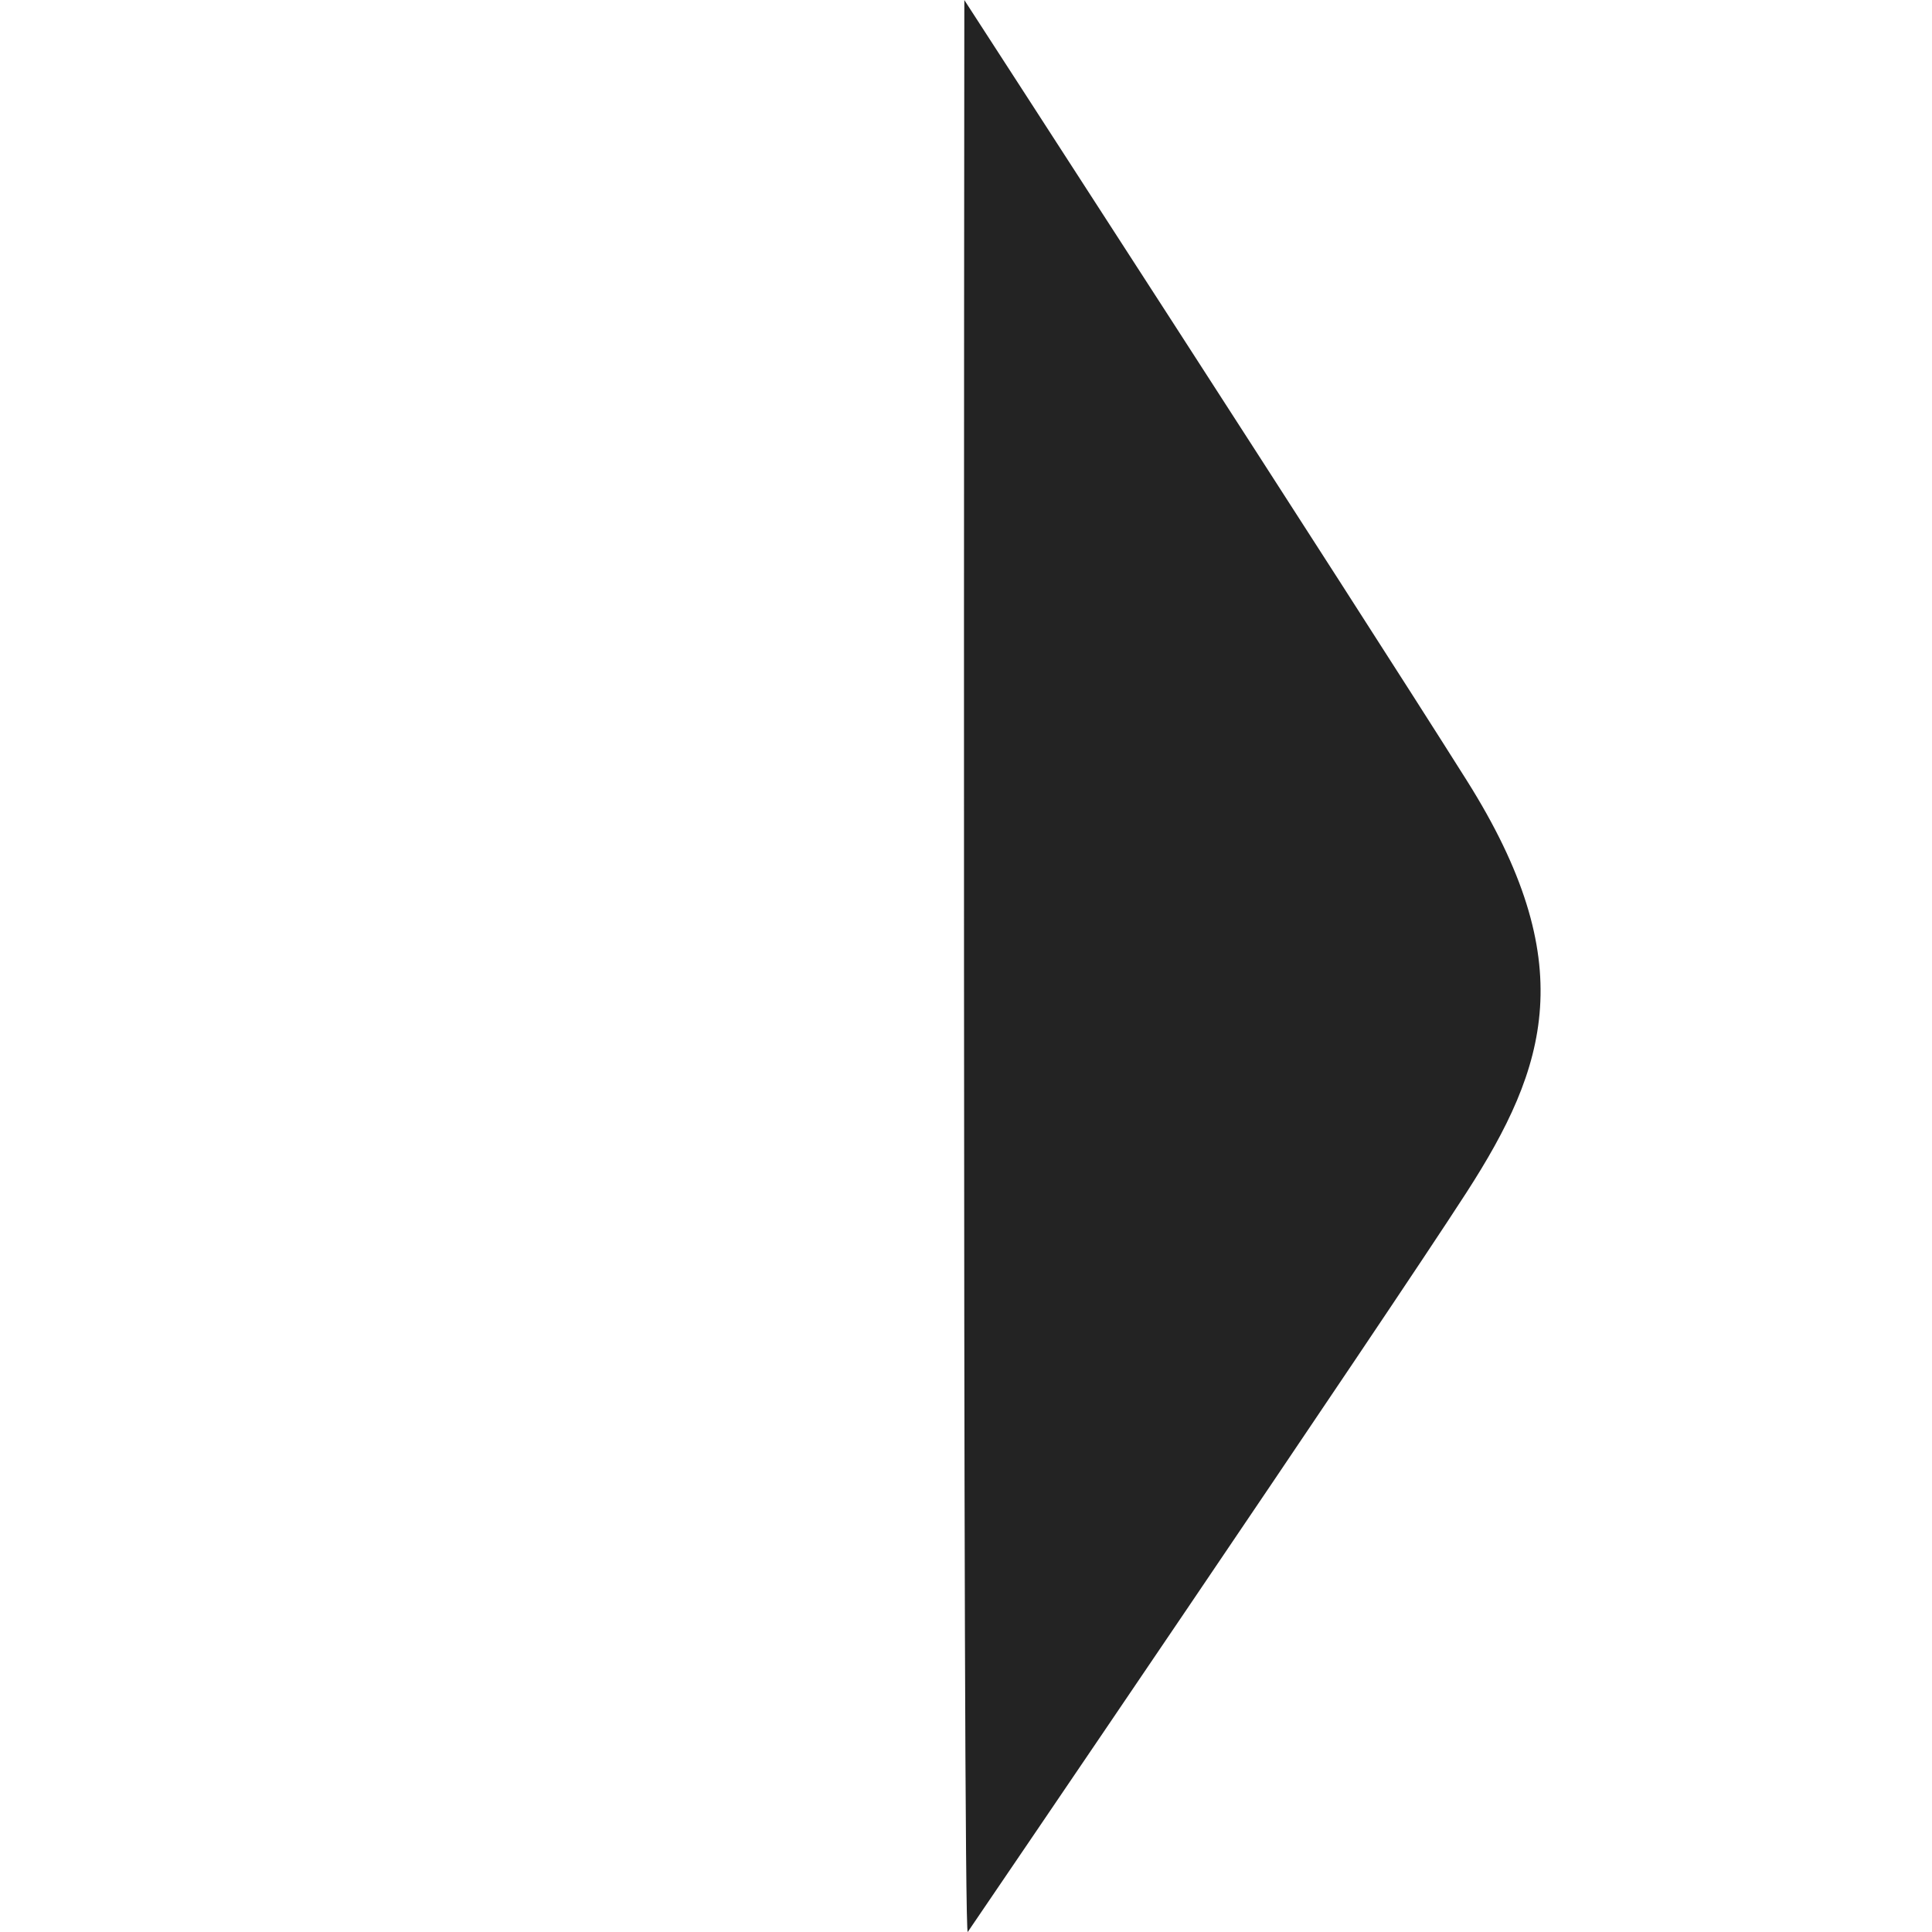 <svg xmlns="http://www.w3.org/2000/svg" viewBox="326.902 1881.759 102.918 102.918"><defs><style>.a{fill:#232323;}</style></defs><path class="a" d="M54.836,17.411c11.185,2.538,13.835,7.743,15.517,15.526s9.07,46.648,9.07,46.648c.1.508-72.9-72.642-72.9-72.642S43.651,14.873,54.836,17.411Z" transform="translate(378.569 1872.24) rotate(45)"/></svg>